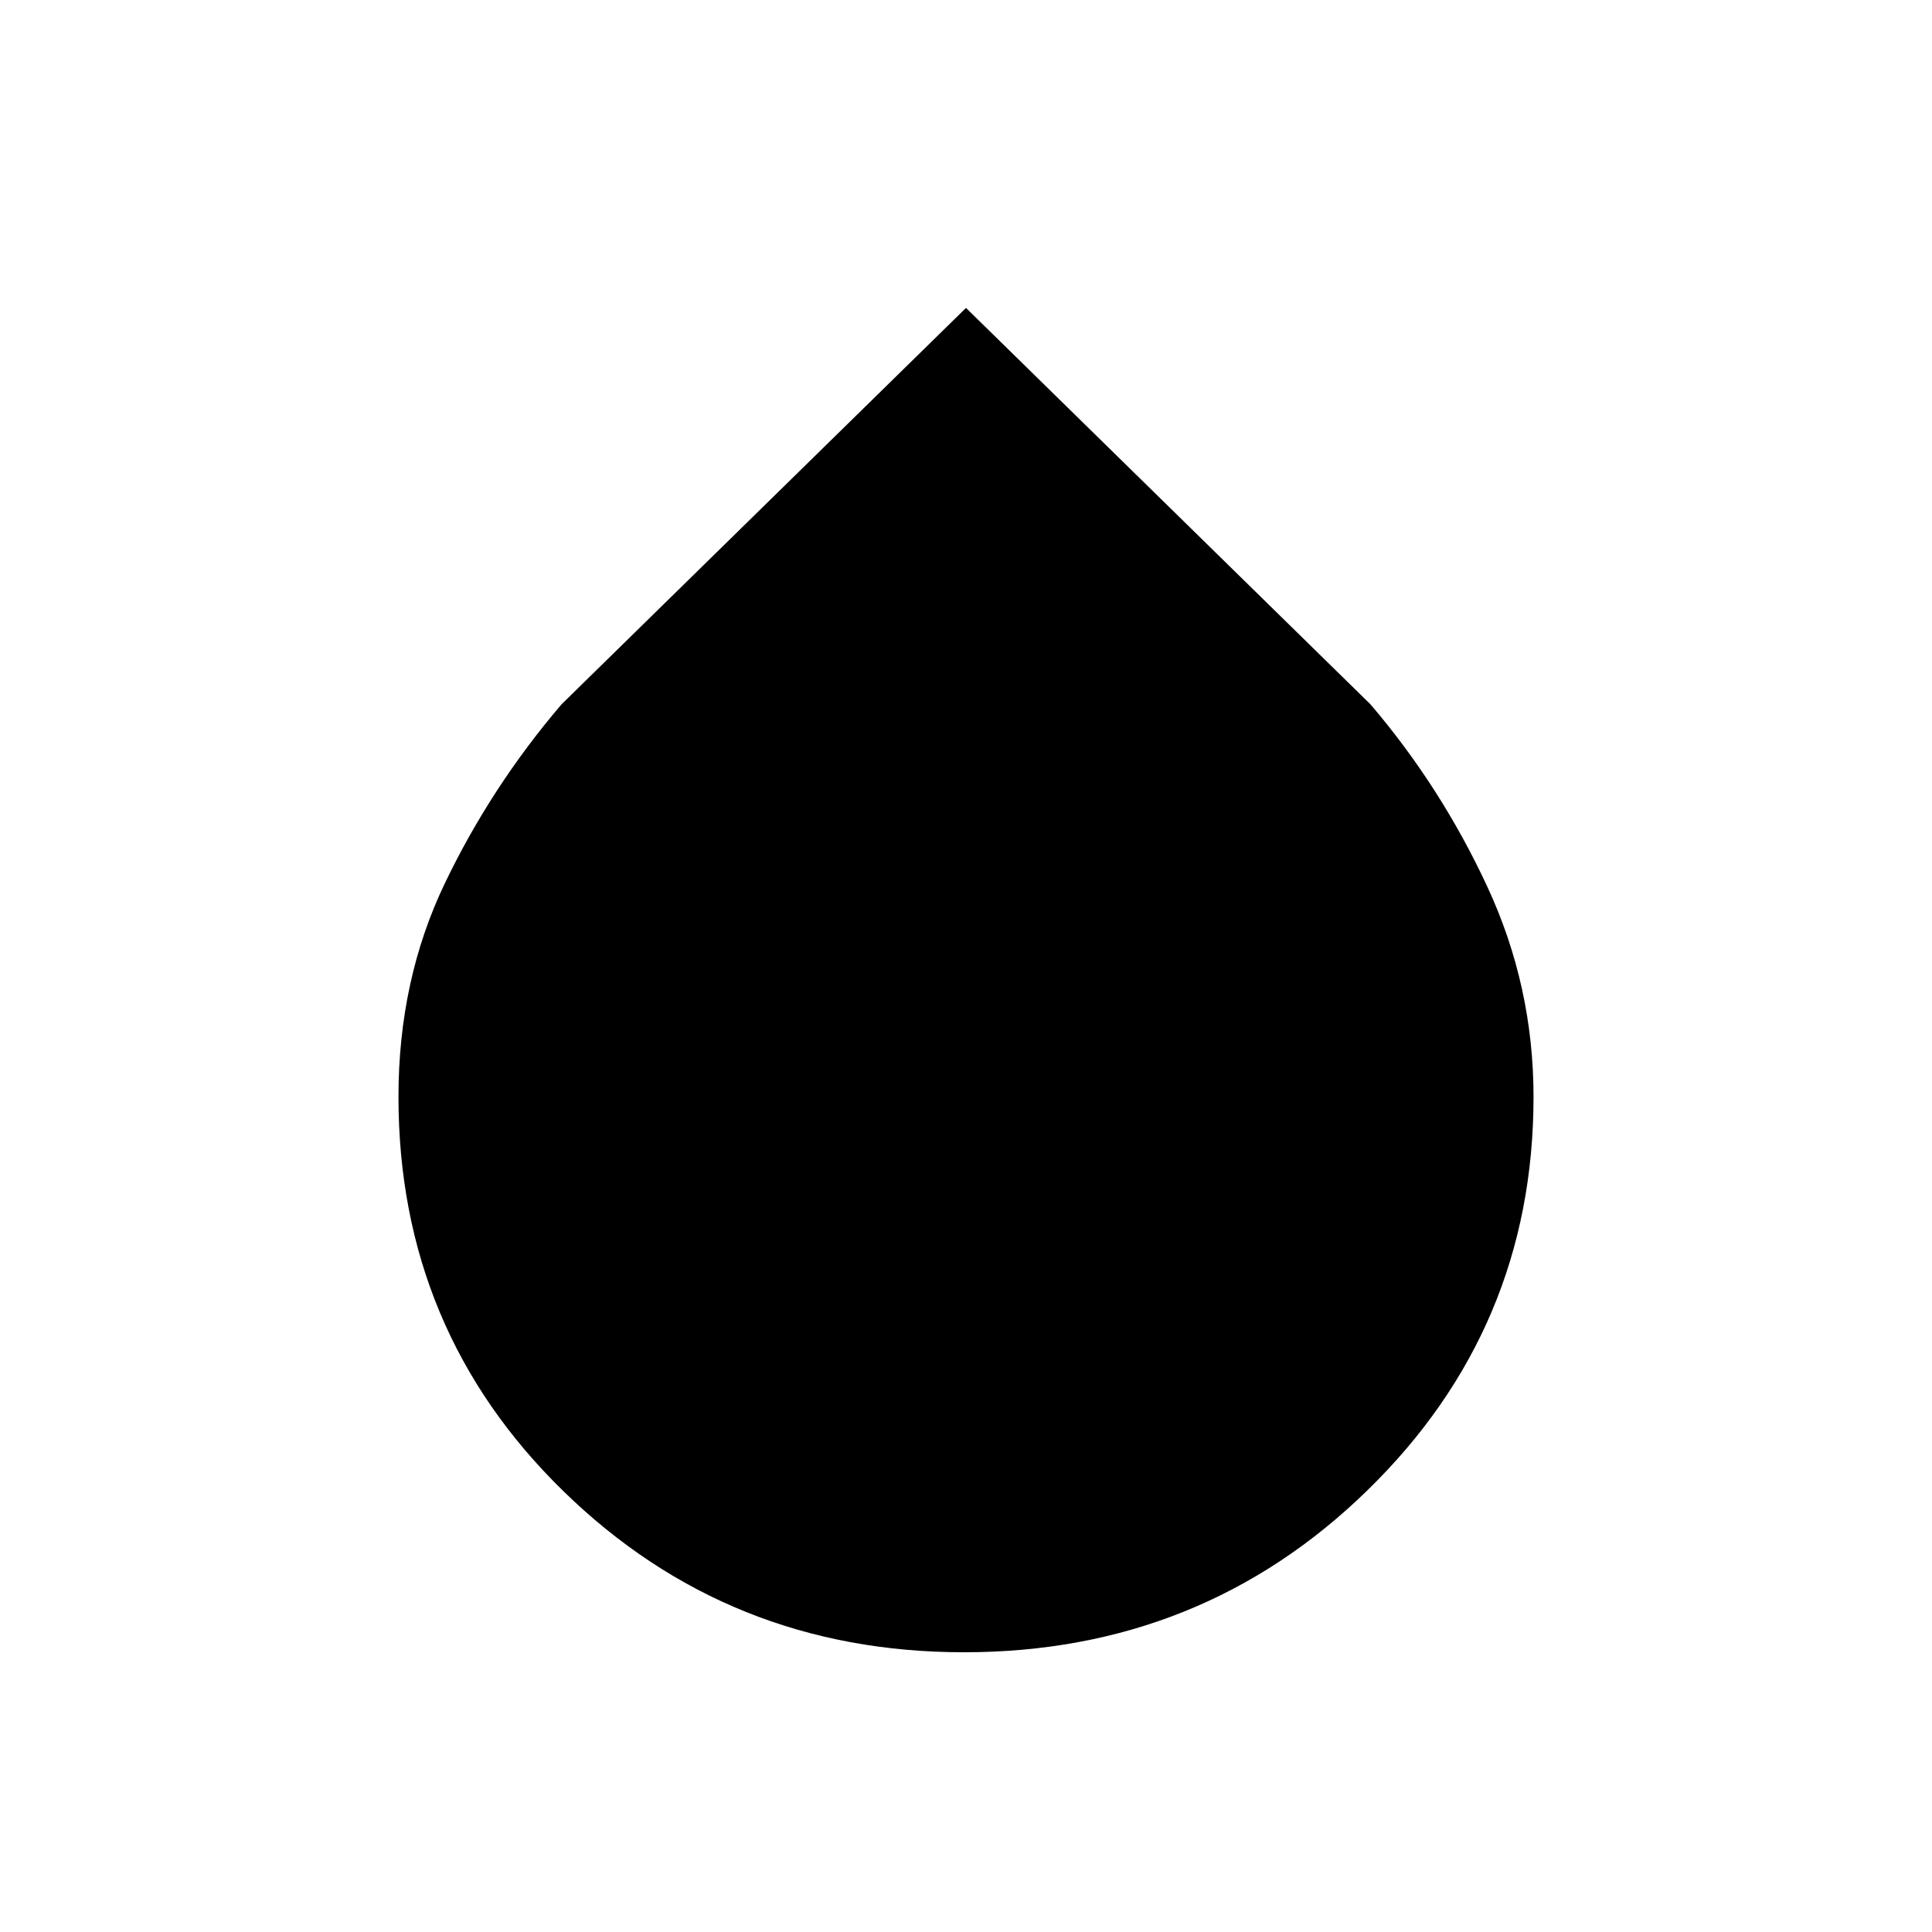 <svg xmlns="http://www.w3.org/2000/svg" height="48" width="48"><path d="M23.95 41.05q-5.85 0-9.95-4t-4.1-9.8q0-2.9 1.15-5.3t2.9-4.45L24 7.65l10.05 9.85q1.75 2.05 2.9 4.525Q38.1 24.5 38.1 27.25q0 5.75-4.125 9.775T23.95 41.05Z"/></svg>